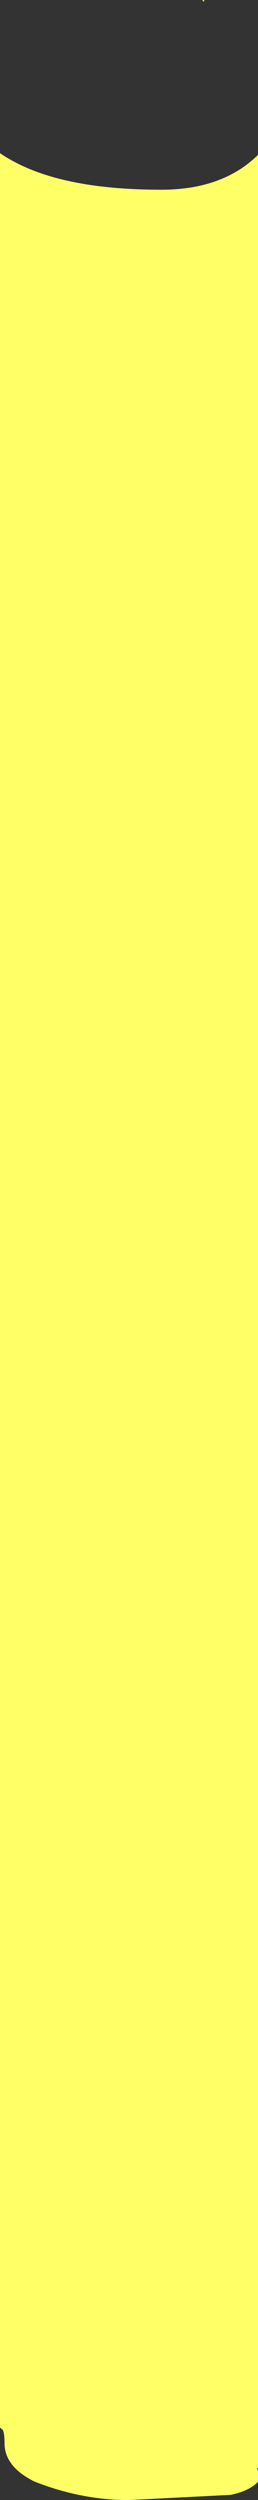 <?xml version="1.0" encoding="UTF-8" standalone="no"?>
<svg xmlns:ffdec="https://www.free-decompiler.com/flash" xmlns:xlink="http://www.w3.org/1999/xlink" ffdec:objectType="frame" height="581.1px" width="60.0px" xmlns="http://www.w3.org/2000/svg">
  <rect width="100%" height="100%" fill="#333333" stroke="none"/>
  <g transform="matrix(1.0, 0.0, 0.0, 1.0, 0.0, -16.1)">
    <use ffdec:characterId="1097" height="581.1" transform="matrix(1.0, 0.0, 0.0, 1.0, 0.0, 16.1)" width="60.0" xlink:href="#shape0"/>
  </g>
  <defs>
    <g id="shape0" transform="matrix(1.0, 0.0, 0.0, 1.0, 0.0, -16.1)">
      <path d="M47.5 16.1 L47.45 16.5 47.0 16.2 47.5 16.1 M37.5 60.2 Q51.8 60.2 60.0 52.1 L60.0 589.75 59.8 589.75 60.0 590.6 60.0 592.95 Q58.0 595.1 53.6 596.0 L29.85 597.2 Q18.9 597.2 8.0 592.9 1.05 589.45 1.05 583.95 1.05 581.35 0.55 580.8 L0.0 580.35 0.0 51.7 Q2.0 53.1 4.9 54.5 16.85 60.2 37.5 60.2" fill="#ffff66" fill-rule="evenodd" stroke="none"/>
    </g>
  </defs>
</svg>

